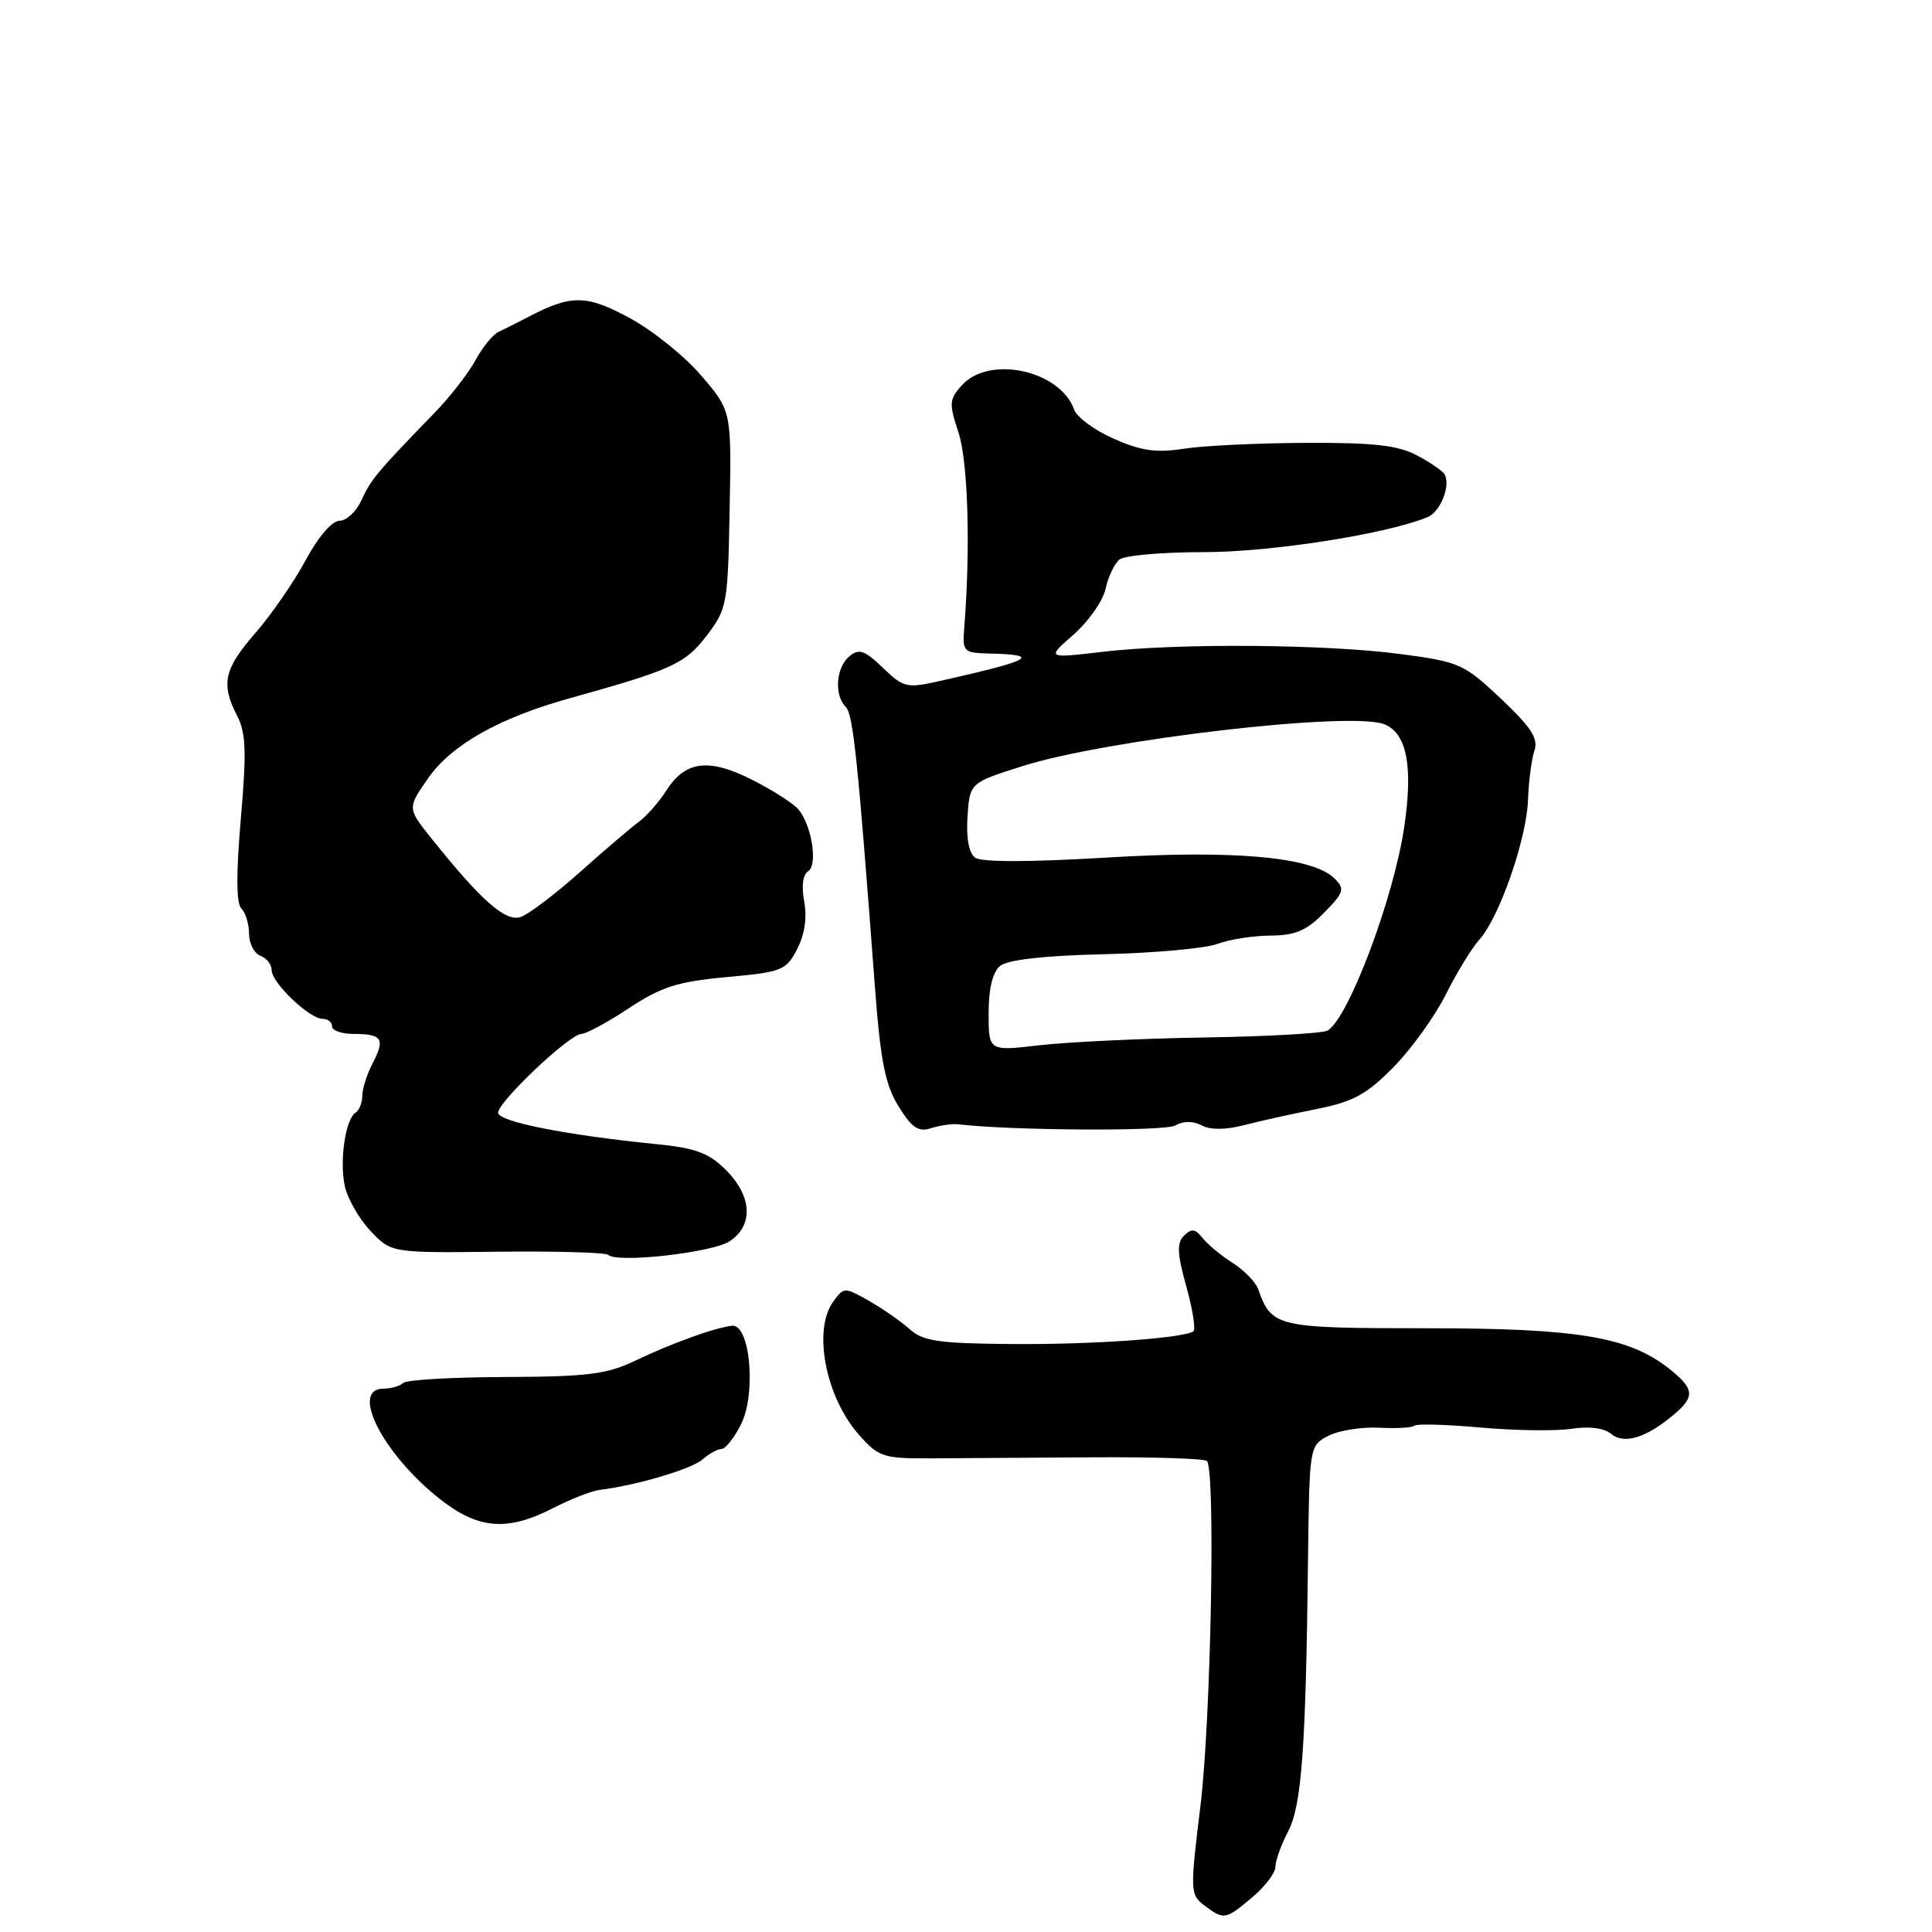 <?xml version="1.0" encoding="UTF-8" standalone="no"?>
<!DOCTYPE svg PUBLIC "-//W3C//DTD SVG 1.1//EN" "http://www.w3.org/Graphics/SVG/1.1/DTD/svg11.dtd" >
<svg xmlns="http://www.w3.org/2000/svg" xmlns:xlink="http://www.w3.org/1999/xlink" version="1.1" viewBox="0 0 256 256">
 <g >
 <path fill="currentColor"
d=" M 165.92 251.41 C 167.62 249.99 169.00 248.16 169.00 247.36 C 169.00 246.56 169.75 244.46 170.67 242.70 C 172.48 239.24 173.03 231.79 173.32 206.53 C 173.50 191.66 173.52 191.55 176.00 190.26 C 177.38 189.55 180.40 189.06 182.72 189.18 C 185.04 189.30 187.16 189.18 187.42 188.91 C 187.69 188.64 191.65 188.75 196.21 189.16 C 200.77 189.56 206.19 189.64 208.24 189.32 C 210.60 188.96 212.56 189.22 213.52 190.02 C 215.24 191.44 218.25 190.48 221.92 187.33 C 224.62 185.03 224.48 183.97 221.16 181.35 C 215.78 177.12 209.04 176.00 188.97 176.00 C 169.13 176.00 168.49 175.85 166.71 170.81 C 166.38 169.88 164.85 168.31 163.30 167.32 C 161.76 166.34 159.97 164.85 159.32 164.01 C 158.38 162.82 157.87 162.76 156.90 163.72 C 155.91 164.69 155.97 166.08 157.20 170.49 C 158.05 173.54 158.46 176.21 158.12 176.42 C 156.63 177.34 144.59 178.18 134.07 178.09 C 124.42 178.02 122.31 177.71 120.57 176.15 C 119.43 175.12 117.00 173.44 115.18 172.39 C 111.90 170.53 111.83 170.53 110.43 172.44 C 107.65 176.21 109.40 185.18 113.88 190.19 C 116.47 193.09 117.06 193.27 123.57 193.24 C 127.38 193.21 136.99 193.16 144.92 193.10 C 152.86 193.05 159.61 193.27 159.92 193.59 C 161.08 194.74 160.46 227.83 159.07 239.25 C 157.68 250.60 157.70 251.06 159.57 252.47 C 162.16 254.43 162.38 254.40 165.92 251.41 Z  M 73.29 199.83 C 75.61 198.64 78.40 197.55 79.50 197.41 C 84.39 196.81 91.63 194.66 93.08 193.39 C 93.95 192.62 95.08 192.00 95.60 192.00 C 96.12 192.00 97.28 190.54 98.18 188.75 C 100.24 184.67 99.40 175.40 96.99 175.67 C 94.71 175.92 88.99 177.99 84.12 180.32 C 80.39 182.10 77.82 182.42 66.95 182.46 C 59.92 182.48 53.83 182.84 53.42 183.25 C 53.00 183.66 51.84 184.00 50.83 184.00 C 46.33 184.00 50.68 192.58 58.21 198.57 C 63.33 202.64 67.21 202.96 73.29 199.83 Z  M 96.67 164.48 C 99.86 162.39 99.67 158.51 96.20 155.04 C 93.92 152.77 92.19 152.12 86.95 151.60 C 75.00 150.41 66.00 148.62 66.00 147.44 C 66.00 145.99 75.50 137.00 77.04 137.00 C 77.66 137.00 80.49 135.47 83.33 133.59 C 87.65 130.75 89.78 130.07 96.29 129.47 C 103.63 128.80 104.16 128.59 105.63 125.76 C 106.62 123.83 106.96 121.58 106.56 119.46 C 106.18 117.44 106.38 115.88 107.07 115.46 C 108.39 114.64 107.58 109.40 105.81 107.27 C 105.16 106.48 102.41 104.72 99.69 103.34 C 93.90 100.41 90.82 100.79 88.28 104.77 C 87.32 106.27 85.69 108.13 84.65 108.89 C 83.61 109.66 80.08 112.67 76.80 115.60 C 73.52 118.52 69.99 121.19 68.95 121.52 C 66.96 122.15 63.75 119.32 57.23 111.17 C 53.96 107.09 53.96 107.09 56.73 103.12 C 59.82 98.69 66.12 95.13 75.50 92.52 C 89.05 88.75 90.80 87.95 93.64 84.22 C 96.34 80.69 96.45 80.08 96.68 67.51 C 96.93 54.46 96.93 54.46 92.94 49.79 C 90.75 47.22 86.47 43.78 83.44 42.14 C 77.70 39.03 75.68 39.01 69.93 42.03 C 68.59 42.74 66.87 43.60 66.09 43.96 C 65.32 44.31 63.94 46.00 63.02 47.70 C 62.11 49.40 59.68 52.53 57.63 54.65 C 50.01 62.50 49.12 63.56 47.91 66.25 C 47.23 67.76 45.92 69.00 45.00 69.00 C 44.00 69.00 42.17 71.12 40.49 74.25 C 38.93 77.14 35.93 81.48 33.83 83.89 C 29.67 88.66 29.24 90.63 31.43 94.86 C 32.59 97.11 32.68 99.64 31.91 108.49 C 31.28 115.77 31.30 119.70 31.98 120.38 C 32.54 120.94 33.00 122.45 33.00 123.73 C 33.00 125.01 33.68 126.32 34.50 126.64 C 35.33 126.95 36.00 127.82 36.00 128.57 C 36.00 130.22 41.00 135.00 42.74 135.00 C 43.43 135.00 44.00 135.45 44.00 136.00 C 44.00 136.55 45.27 137.00 46.83 137.00 C 50.63 137.00 51.06 137.65 49.41 140.82 C 48.64 142.29 48.01 144.26 48.01 145.19 C 48.00 146.12 47.61 147.12 47.13 147.42 C 45.80 148.24 44.98 153.63 45.66 157.04 C 45.99 158.71 47.51 161.41 49.04 163.04 C 51.82 166.02 51.82 166.02 65.92 165.86 C 73.68 165.77 80.29 165.96 80.61 166.28 C 81.74 167.40 94.37 165.99 96.67 164.48 Z  M 127.00 148.98 C 134.09 149.81 154.31 149.92 155.71 149.14 C 156.82 148.52 158.09 148.52 159.23 149.12 C 160.36 149.73 162.37 149.72 164.76 149.11 C 166.82 148.57 171.16 147.61 174.42 146.96 C 179.31 145.99 181.07 145.03 184.64 141.41 C 187.00 139.01 190.13 134.67 191.58 131.77 C 193.03 128.87 195.03 125.60 196.03 124.50 C 198.66 121.58 202.28 111.20 202.47 106.00 C 202.56 103.53 202.94 100.58 203.32 99.46 C 203.86 97.85 202.90 96.38 198.88 92.58 C 193.99 87.97 193.40 87.70 185.63 86.67 C 175.67 85.35 156.08 85.20 146.08 86.37 C 138.66 87.24 138.66 87.24 142.26 84.08 C 144.24 82.34 146.15 79.62 146.49 78.03 C 146.84 76.44 147.67 74.69 148.32 74.15 C 148.98 73.60 154.01 73.16 159.51 73.16 C 168.40 73.16 183.61 70.79 189.15 68.53 C 190.88 67.83 192.28 64.26 191.39 62.82 C 191.11 62.36 189.44 61.23 187.69 60.31 C 185.22 59.00 181.91 58.64 173.00 58.68 C 166.68 58.71 159.41 59.06 156.85 59.46 C 153.21 60.03 151.21 59.74 147.59 58.14 C 145.05 57.02 142.69 55.29 142.34 54.30 C 140.51 49.08 131.10 47.02 127.46 51.04 C 125.77 52.91 125.73 53.46 127.00 57.29 C 128.26 61.10 128.61 72.52 127.78 83.00 C 127.51 86.37 127.63 86.50 131.00 86.59 C 138.07 86.76 136.86 87.46 124.70 90.20 C 120.13 91.23 119.77 91.15 116.99 88.49 C 114.55 86.15 113.82 85.90 112.54 86.97 C 110.77 88.44 110.51 92.11 112.06 93.66 C 113.05 94.65 113.66 100.51 115.93 130.76 C 116.67 140.59 117.29 143.73 119.06 146.59 C 120.83 149.46 121.68 150.03 123.38 149.49 C 124.55 149.11 126.17 148.88 127.00 148.98 Z  M 131.00 134.27 C 131.00 131.00 131.53 128.81 132.52 127.99 C 133.50 127.17 138.30 126.63 146.27 126.44 C 152.99 126.28 159.77 125.66 161.32 125.07 C 162.86 124.48 166.01 123.99 168.32 123.97 C 171.62 123.95 173.12 123.32 175.44 120.95 C 178.09 118.25 178.23 117.80 176.84 116.41 C 173.98 113.55 163.64 112.60 146.48 113.64 C 136.26 114.25 130.03 114.25 129.20 113.64 C 128.38 113.03 128.01 111.02 128.20 108.20 C 128.50 103.73 128.50 103.73 135.50 101.51 C 146.67 97.98 178.87 94.24 183.38 95.95 C 186.39 97.10 187.26 101.45 186.08 109.50 C 184.69 118.96 178.74 134.80 175.93 136.55 C 175.32 136.92 168.00 137.34 159.66 137.47 C 151.32 137.60 141.46 138.07 137.75 138.50 C 131.00 139.29 131.00 139.29 131.00 134.27 Z "/>
</g>
</svg>